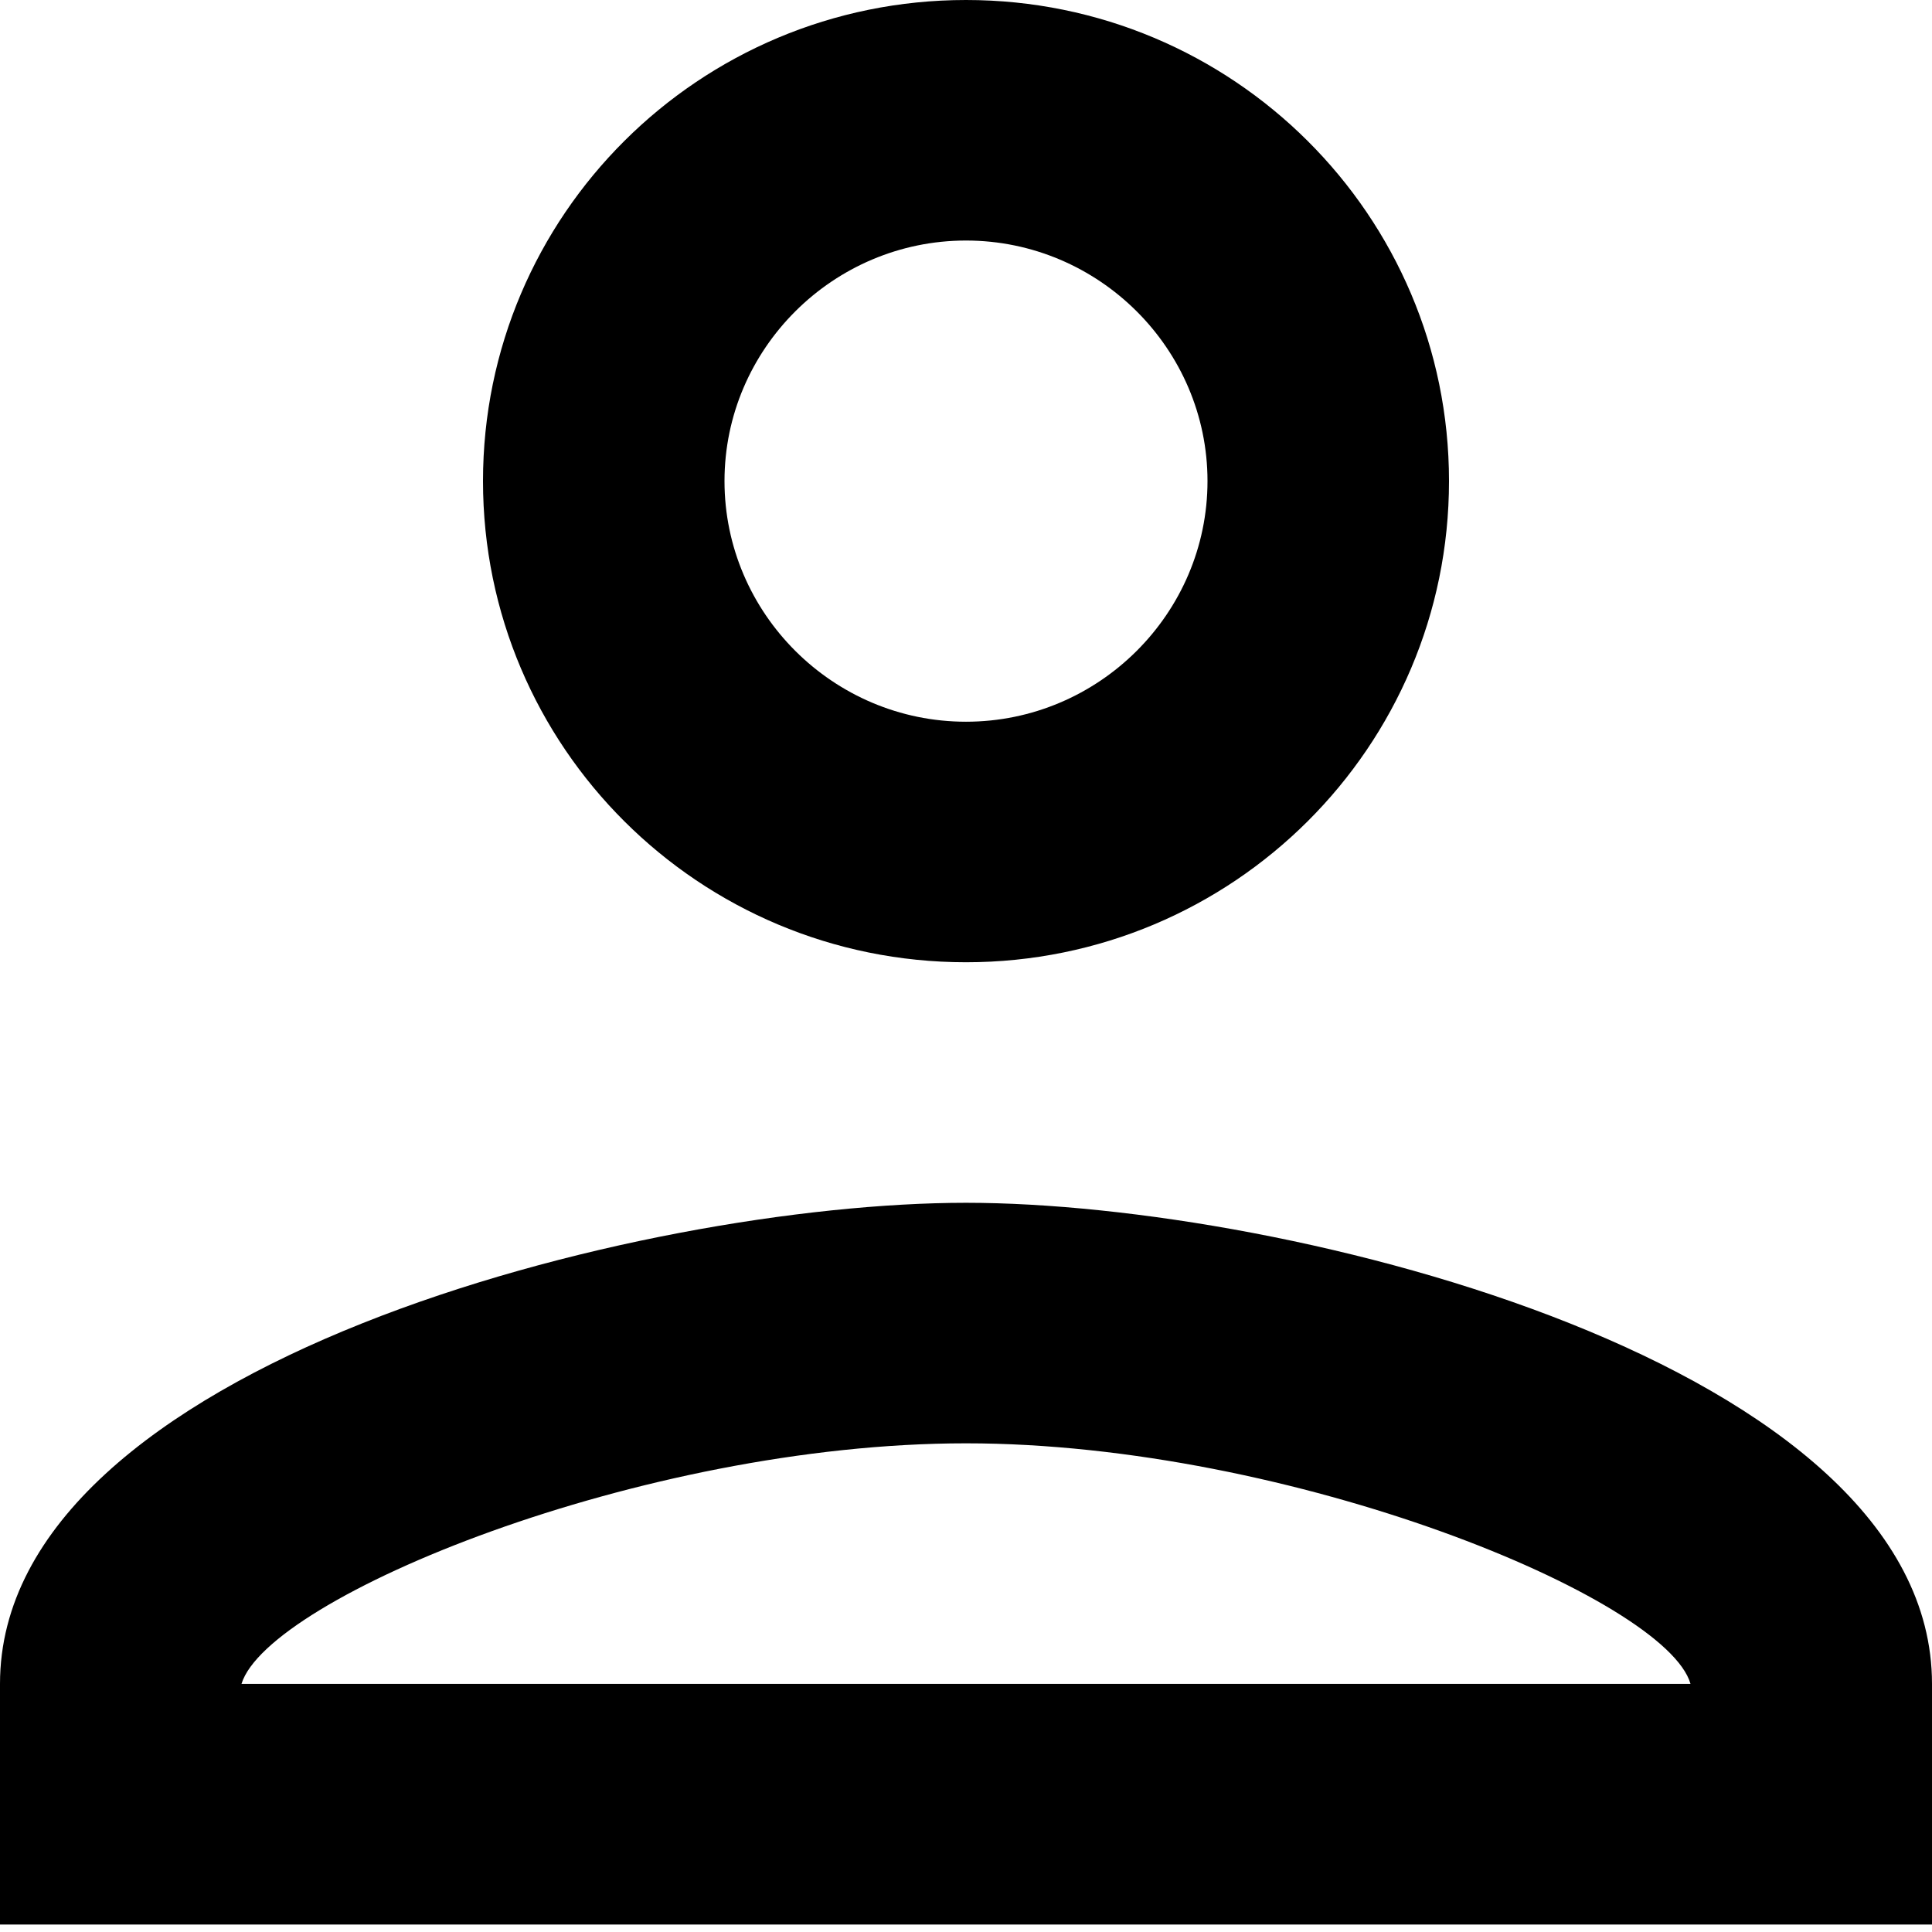 <svg width="16" height="16" viewBox="0 0 16 16" fill="none" xmlns="http://www.w3.org/2000/svg">
<path d="M8 9.961C5.33 9.961 0 11.296 0 13.945V15.938H16V13.945C16 11.296 10.67 9.961 8 9.961ZM2 13.945C2.22 13.228 5.31 11.953 8 11.953C10.7 11.953 13.8 13.238 14 13.945H2ZM8 7.969C10.21 7.969 12 6.186 12 3.984C12 1.783 10.21 0 8 0C5.79 0 4 1.783 4 3.984C4 6.186 5.79 7.969 8 7.969ZM8 1.992C9.1 1.992 10 2.889 10 3.984C10 5.08 9.1 5.977 8 5.977C6.9 5.977 6 5.08 6 3.984C6 2.889 6.9 1.992 8 1.992Z" fill="black"/>
</svg>
